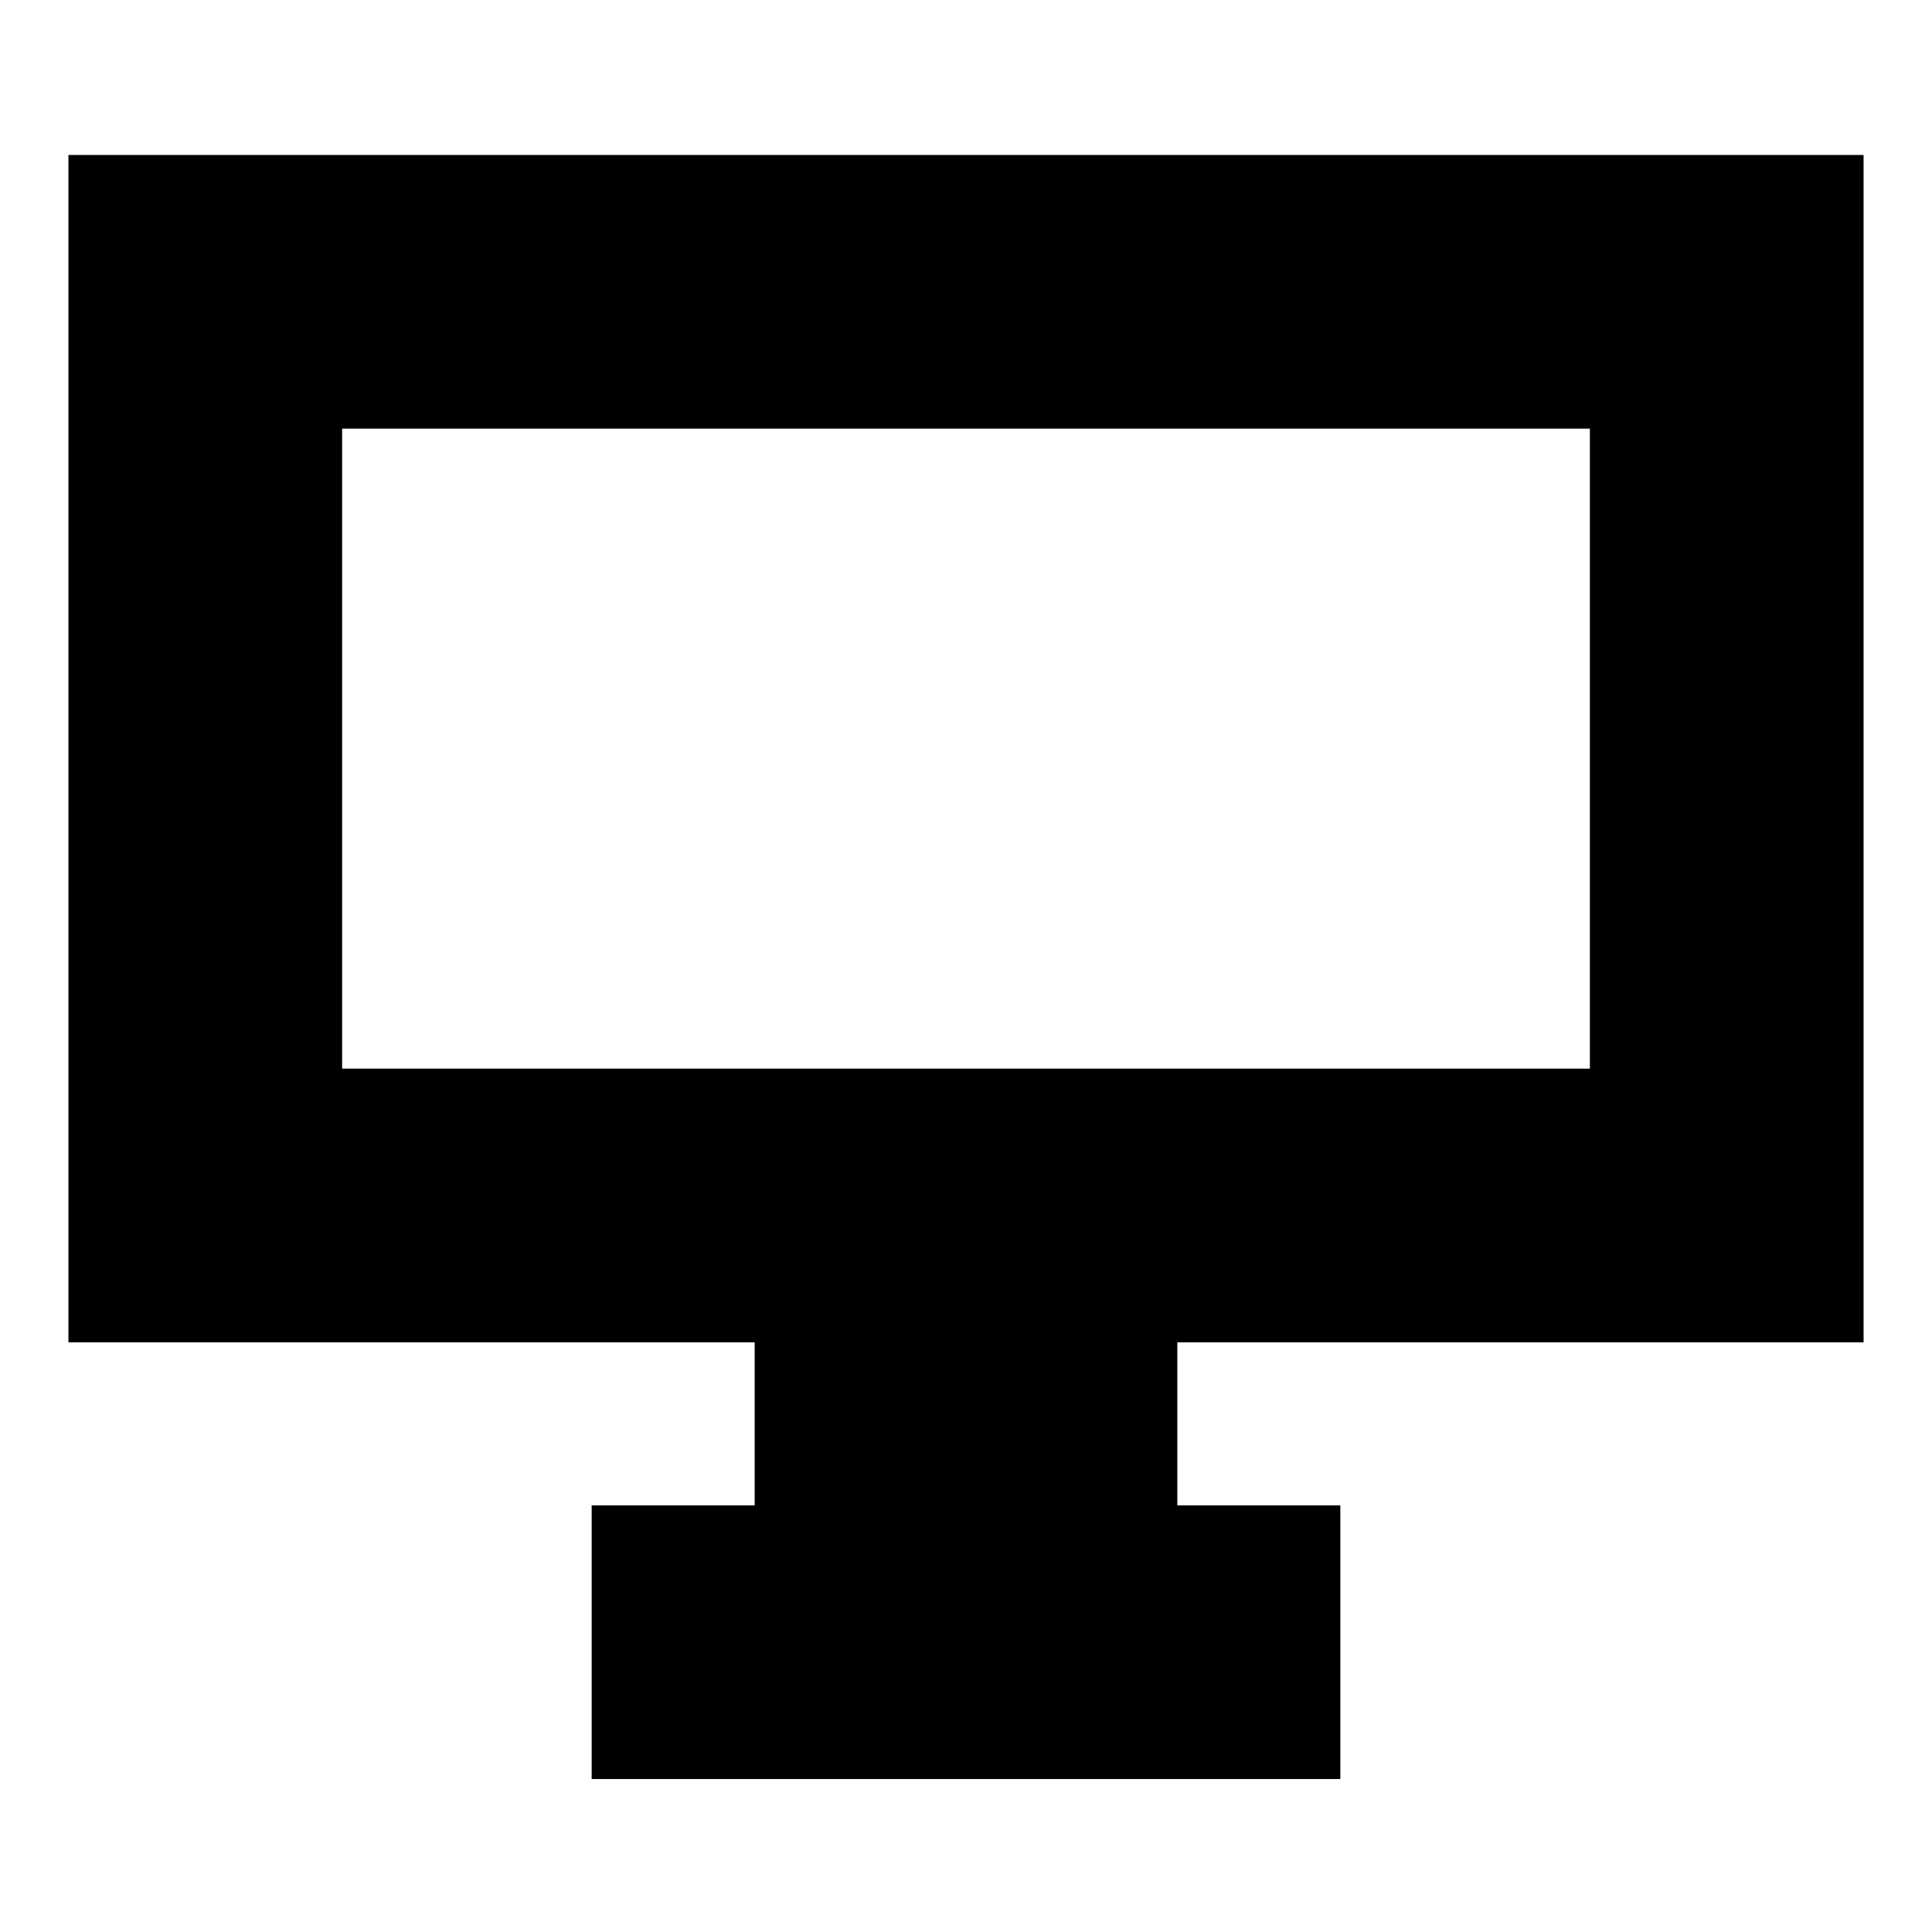 <svg xmlns="http://www.w3.org/2000/svg" height="24" viewBox="0 -960 960 960" width="24"><path d="M294-76v-136h81v-81H34v-590h892v590H585v81h81v136H294ZM170-429h620v-318H170v318Zm0 0v-318 318Z"/></svg>